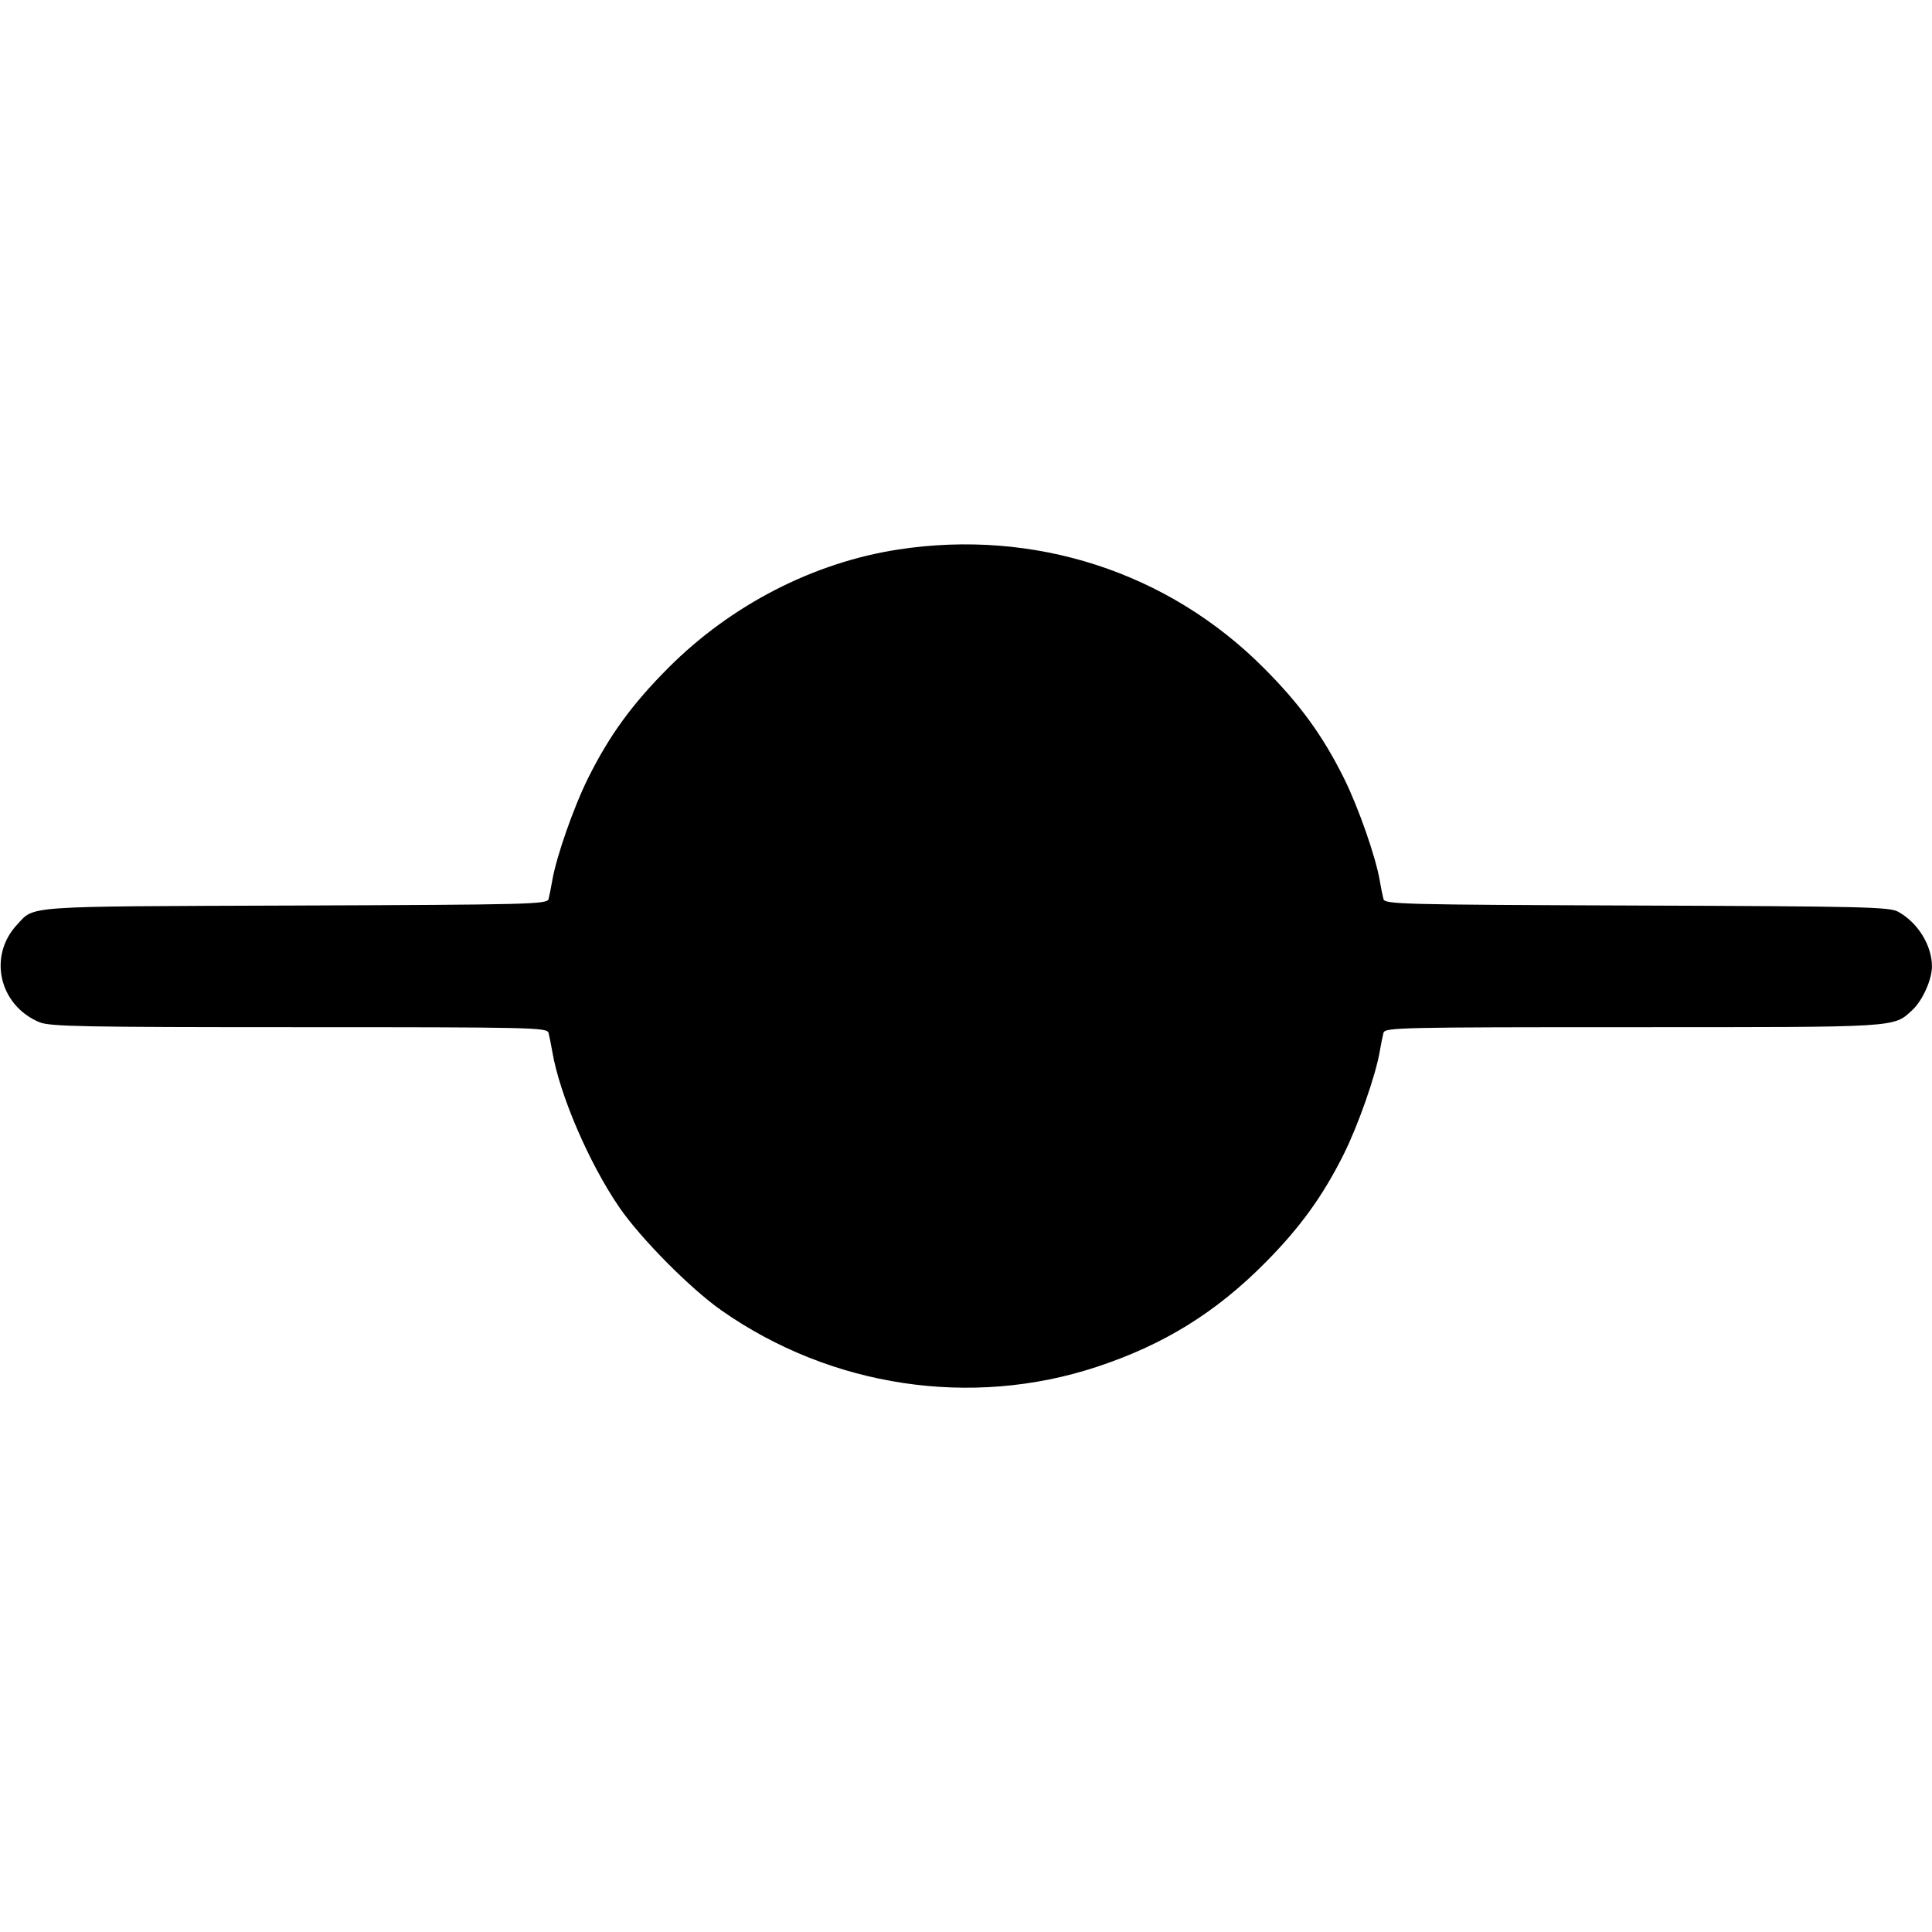 <svg fill="currentColor" viewBox="0 0 256 256" xmlns="http://www.w3.org/2000/svg"><path d="M119.040 72.811 C 107.799 74.532,96.855 80.166,88.533 88.518 C 83.750 93.318,80.765 97.419,77.949 103.058 C 76.028 106.907,73.708 113.531,73.174 116.693 C 73.015 117.632,72.795 118.730,72.685 119.134 C 72.497 119.820,70.259 119.876,39.122 119.988 C 2.715 120.118,4.632 119.986,2.260 122.525 C -1.617 126.678,-0.120 133.216,5.219 135.446 C 6.599 136.023,10.963 136.107,39.638 136.107 C 70.550 136.107,72.488 136.150,72.681 136.853 C 72.793 137.264,73.015 138.368,73.174 139.307 C 74.143 145.046,78.045 154.120,82.062 159.978 C 84.883 164.091,91.461 170.732,95.573 173.619 C 110.092 183.812,128.704 186.614,145.342 181.112 C 154.238 178.170,161.102 173.921,167.680 167.283 C 172.275 162.646,175.280 158.490,178.051 152.942 C 179.972 149.093,182.292 142.469,182.826 139.307 C 182.985 138.368,183.207 137.264,183.319 136.853 C 183.512 136.150,185.450 136.107,216.362 136.107 C 251.869 136.107,250.858 136.168,253.384 133.846 C 254.726 132.613,255.979 129.847,255.991 128.093 C 256.009 125.299,254.143 122.260,251.520 120.813 C 250.365 120.176,246.981 120.095,216.878 119.988 C 185.741 119.876,183.503 119.820,183.315 119.134 C 183.205 118.730,182.985 117.632,182.826 116.693 C 182.292 113.531,179.972 106.907,178.051 103.058 C 175.235 97.419,172.250 93.318,167.467 88.518 C 154.785 75.790,137.083 70.049,119.040 72.811 " stroke="none" fill-rule="evenodd"></path></svg>